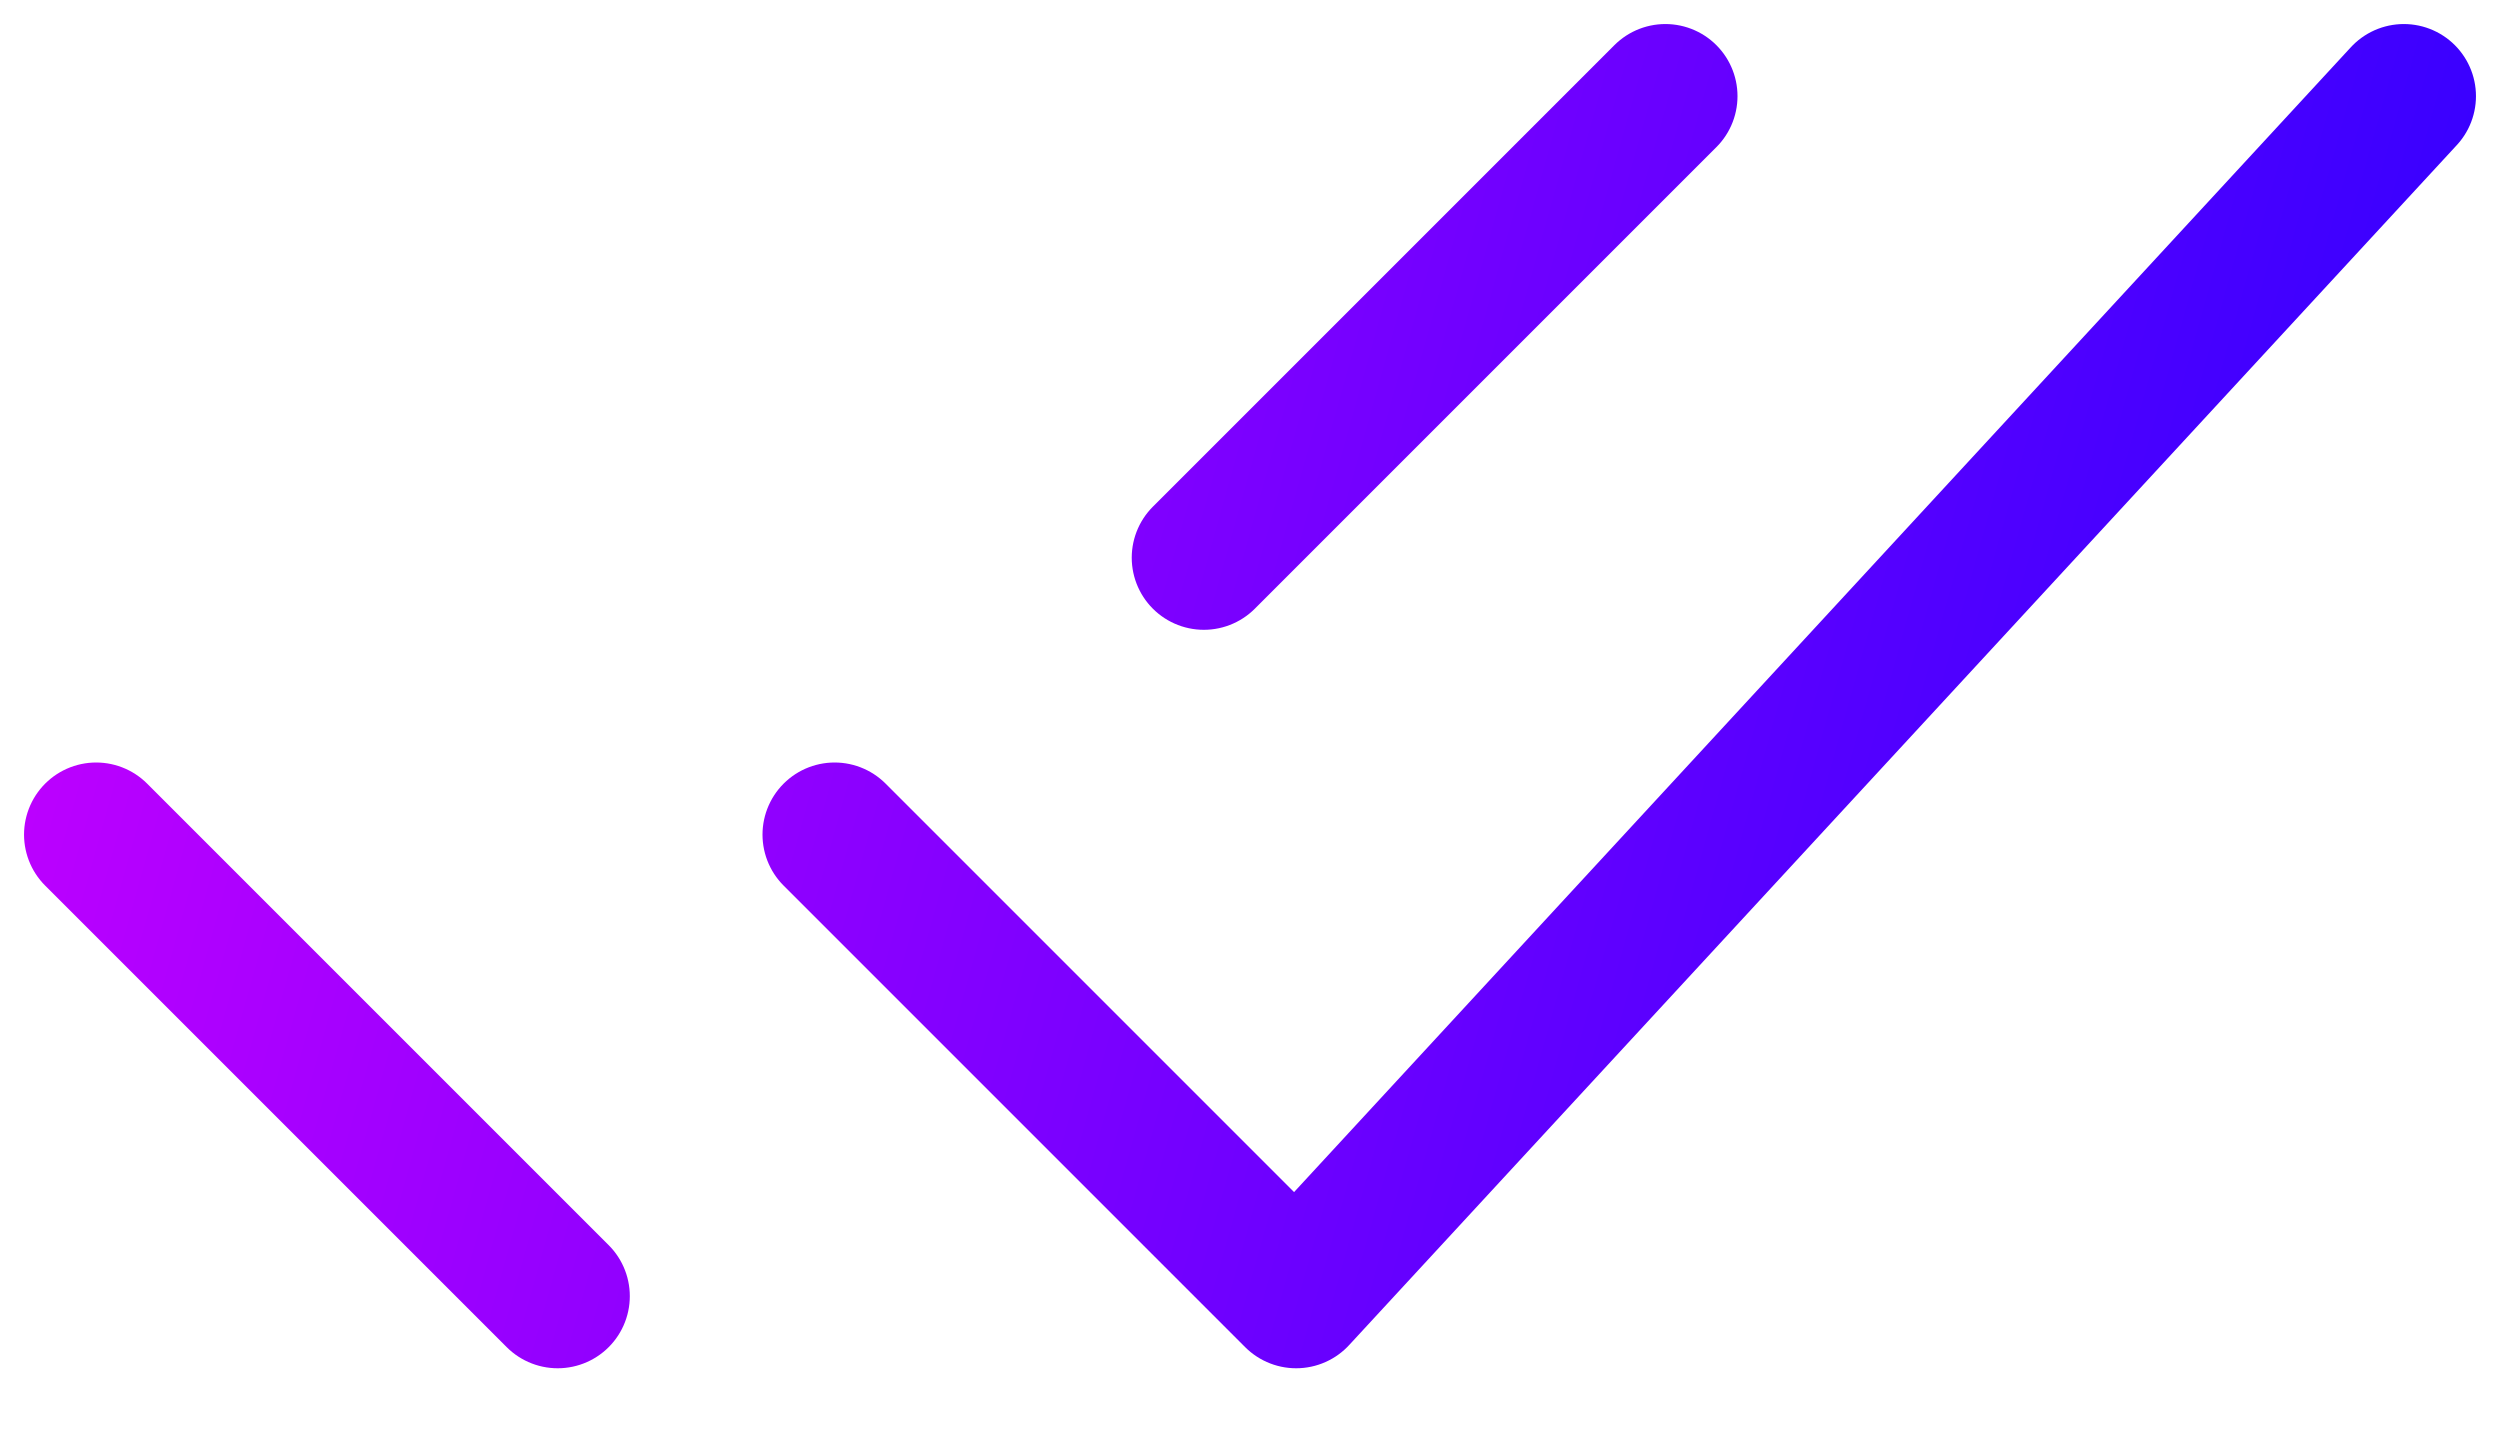<svg width="26" height="15" viewBox="0 0 26 15" fill="none" xmlns="http://www.w3.org/2000/svg">
<path d="M1 8.68L5.8 13.48M12.52 5.8L17.32 1M8.68 8.68L13.48 13.48L25 1" stroke="url(#paint0_linear_13_3314)" stroke-width="1.5" stroke-linecap="round" stroke-linejoin="round"/>
<defs>
<linearGradient id="paint0_linear_13_3314" x1="-10" y1="1" x2="33" y2="13" gradientUnits="userSpaceOnUse">
<stop stop-color="#FF00FF"/>
<stop offset="1" stop-color="#0000FF"/>
</linearGradient>
</defs>
</svg>
